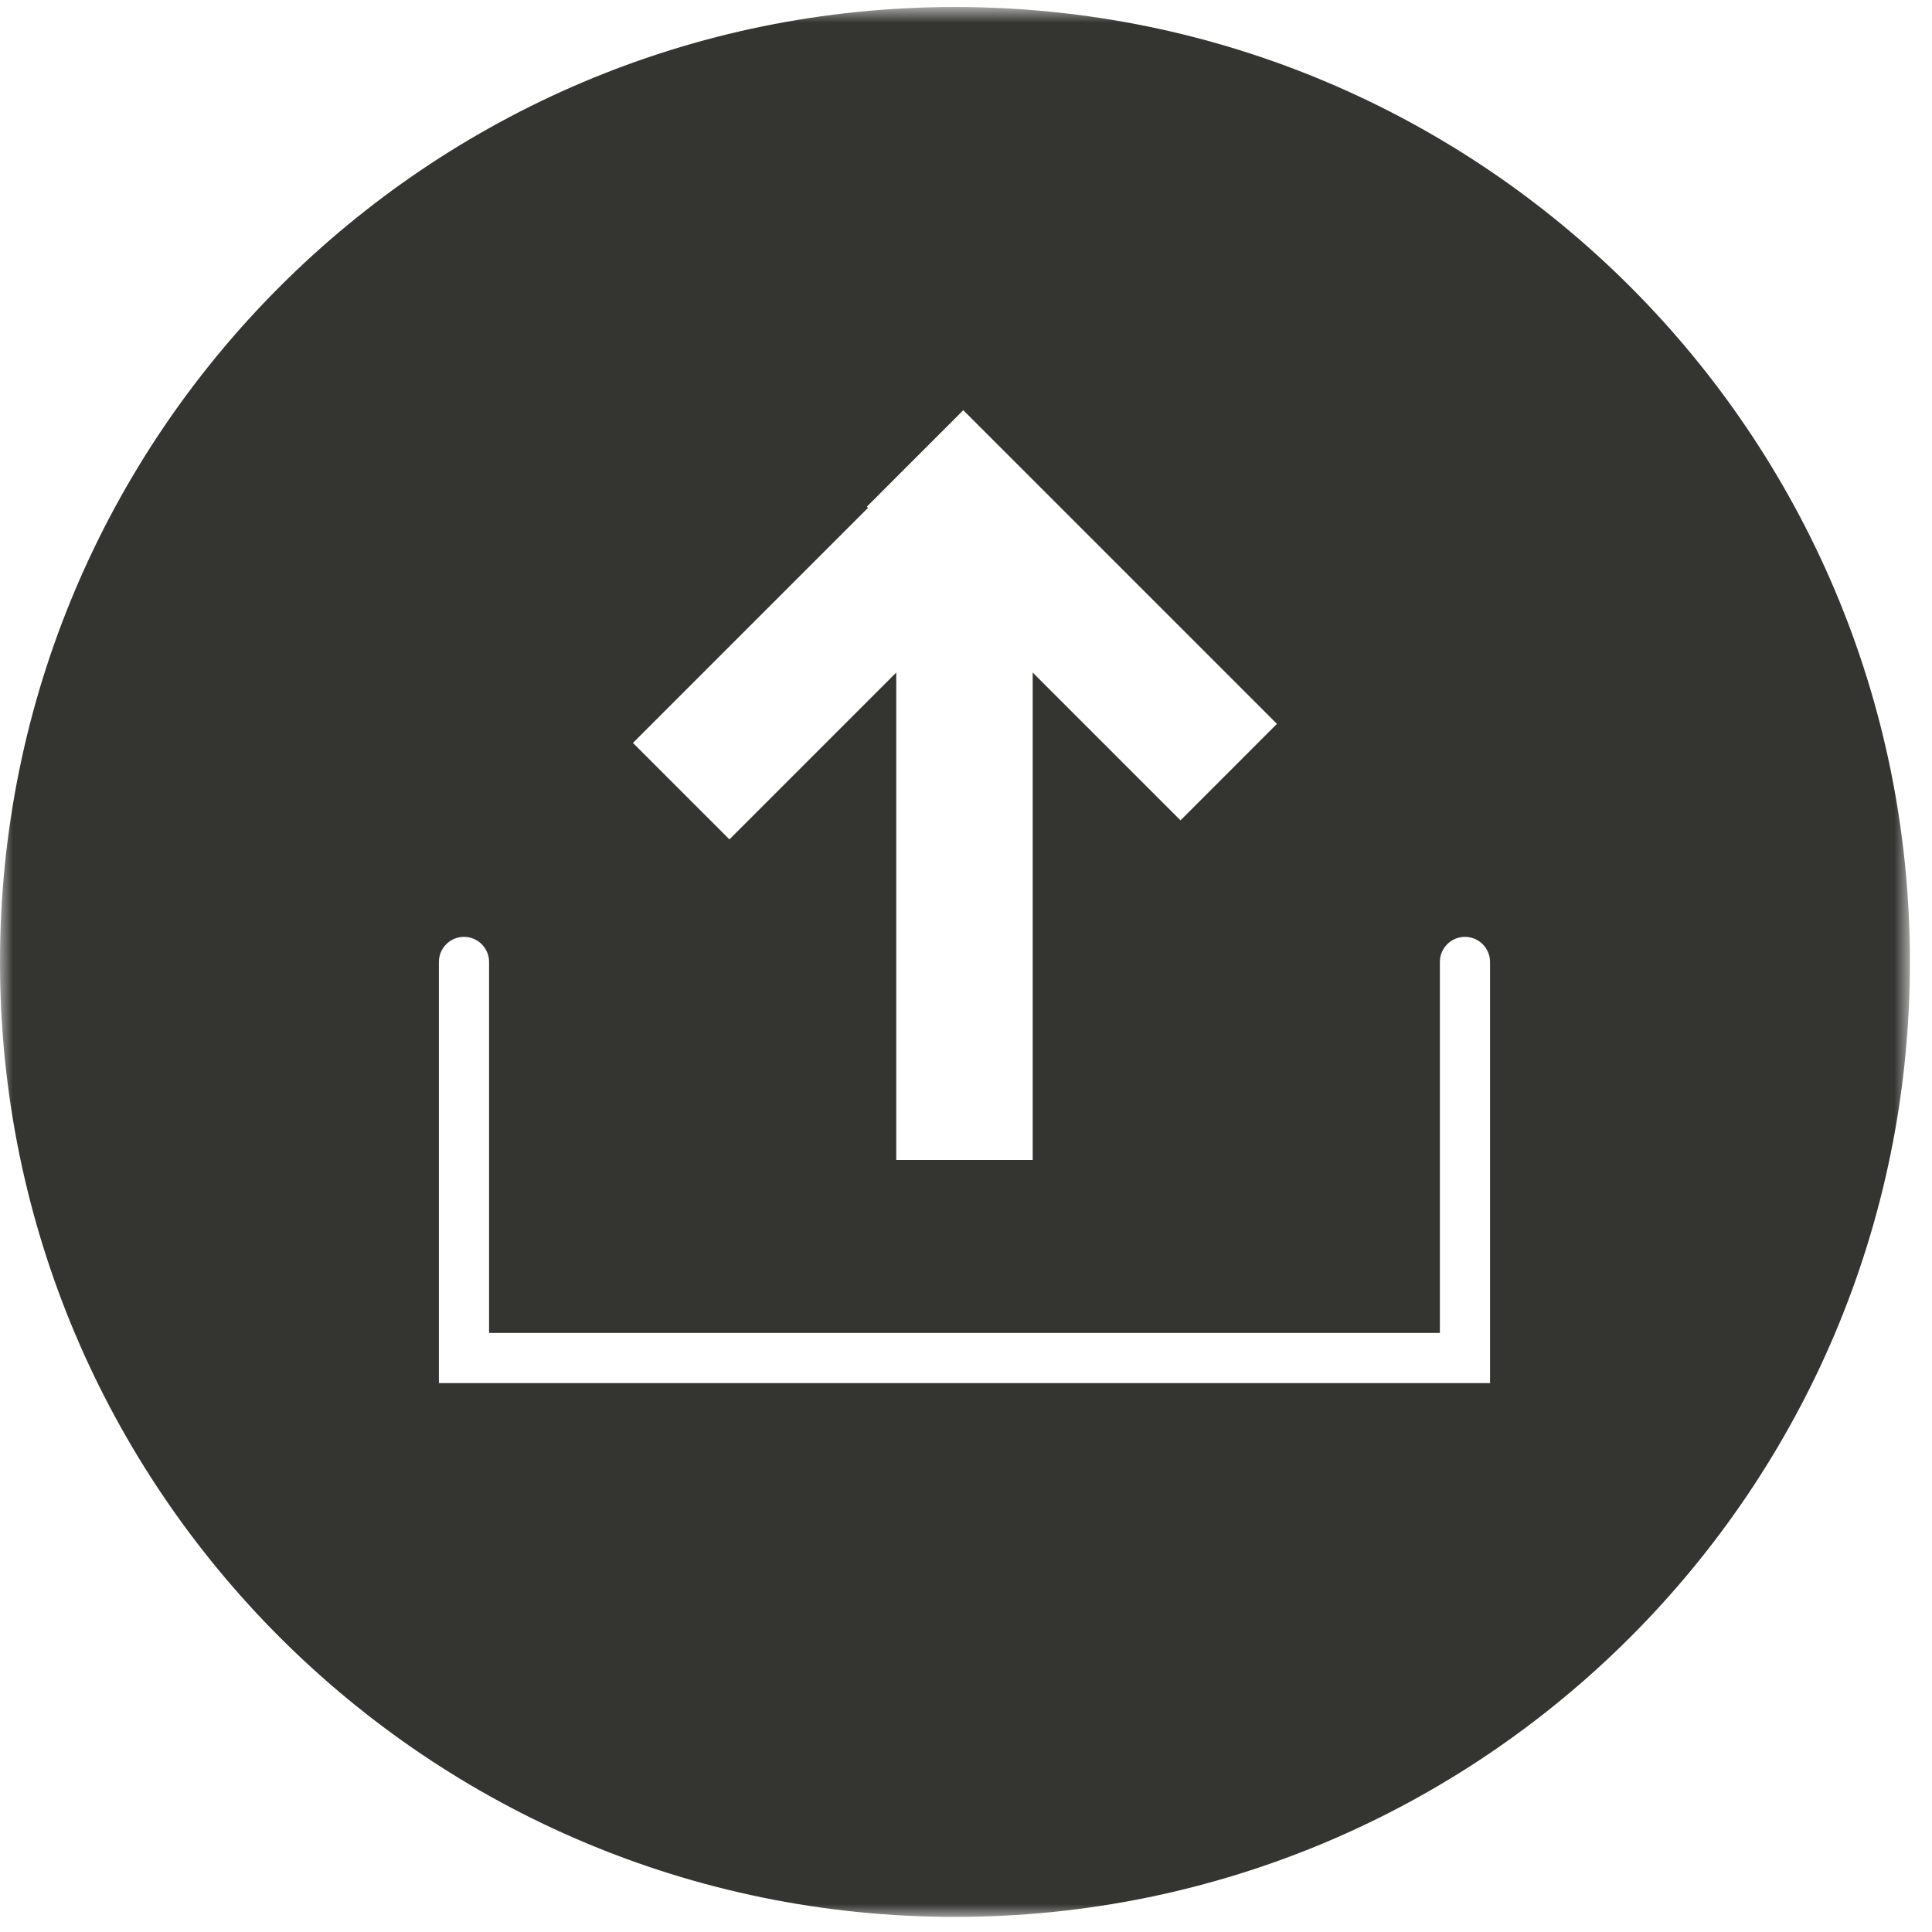 <?xml version="1.0" encoding="UTF-8"?>
<svg width="77px" height="77px" viewBox="0 0 77 77" version="1.1" xmlns="http://www.w3.org/2000/svg" xmlns:xlink="http://www.w3.org/1999/xlink">
    <!-- Generator: Sketch 54.1 (76490) - https://sketchapp.com -->
    <title>Group 6</title>
    <desc>Created with Sketch.</desc>
    <defs>
        <polygon id="path-1" points="0 0.88 76.12 0.88 76.12 77 0 77"></polygon>
    </defs>
    <g id="Page-1" stroke="none" stroke-width="1" fill="none" fill-rule="evenodd">
        <g id="E-Zeitstrahl" transform="translate(-1322, -2132)">
            <g id="Group-2" transform="translate(1322, 1945)">
                <g id="Group">
                    <g id="Group-7" transform="translate(0, 186)">
                        <g id="Group-6" transform="translate(0, 0.399)">
                            <mask id="mask-2" fill="white">
                                <use xlink:href="#path-1"></use>
                            </mask>
                            <g id="Clip-5"></g>
                            <path d="M59.386,55.724 L17.492,55.724 L17.492,38.94 C17.492,38.388 17.94,37.94 18.492,37.94 C19.045,37.94 19.492,38.388 19.492,38.94 L19.492,53.724 L57.386,53.724 L57.386,38.94 C57.386,38.388 57.834,37.94 58.386,37.94 C58.938,37.94 59.386,38.388 59.386,38.94 L59.386,55.724 Z M34.548,20.795 L38.392,16.95 L38.439,16.997 L42.284,20.842 L50.893,29.451 L47.049,33.296 L41.158,27.405 L41.158,46.832 L35.72,46.832 L35.72,27.405 L29.072,34.055 L25.226,30.21 L34.594,20.842 L34.548,20.795 Z M38.06,0.88 C17.04,0.88 0,17.92 0,38.94 C0,59.96 17.04,77 38.06,77 C59.08,77 76.12,59.96 76.12,38.94 C76.12,17.92 59.08,0.88 38.06,0.88 L38.06,0.88 Z" id="Fill-4" fill="#343431" mask="url(#mask-2)"></path>
                        </g>
                    </g>
                </g>
            </g>
        </g>
    </g>
</svg>